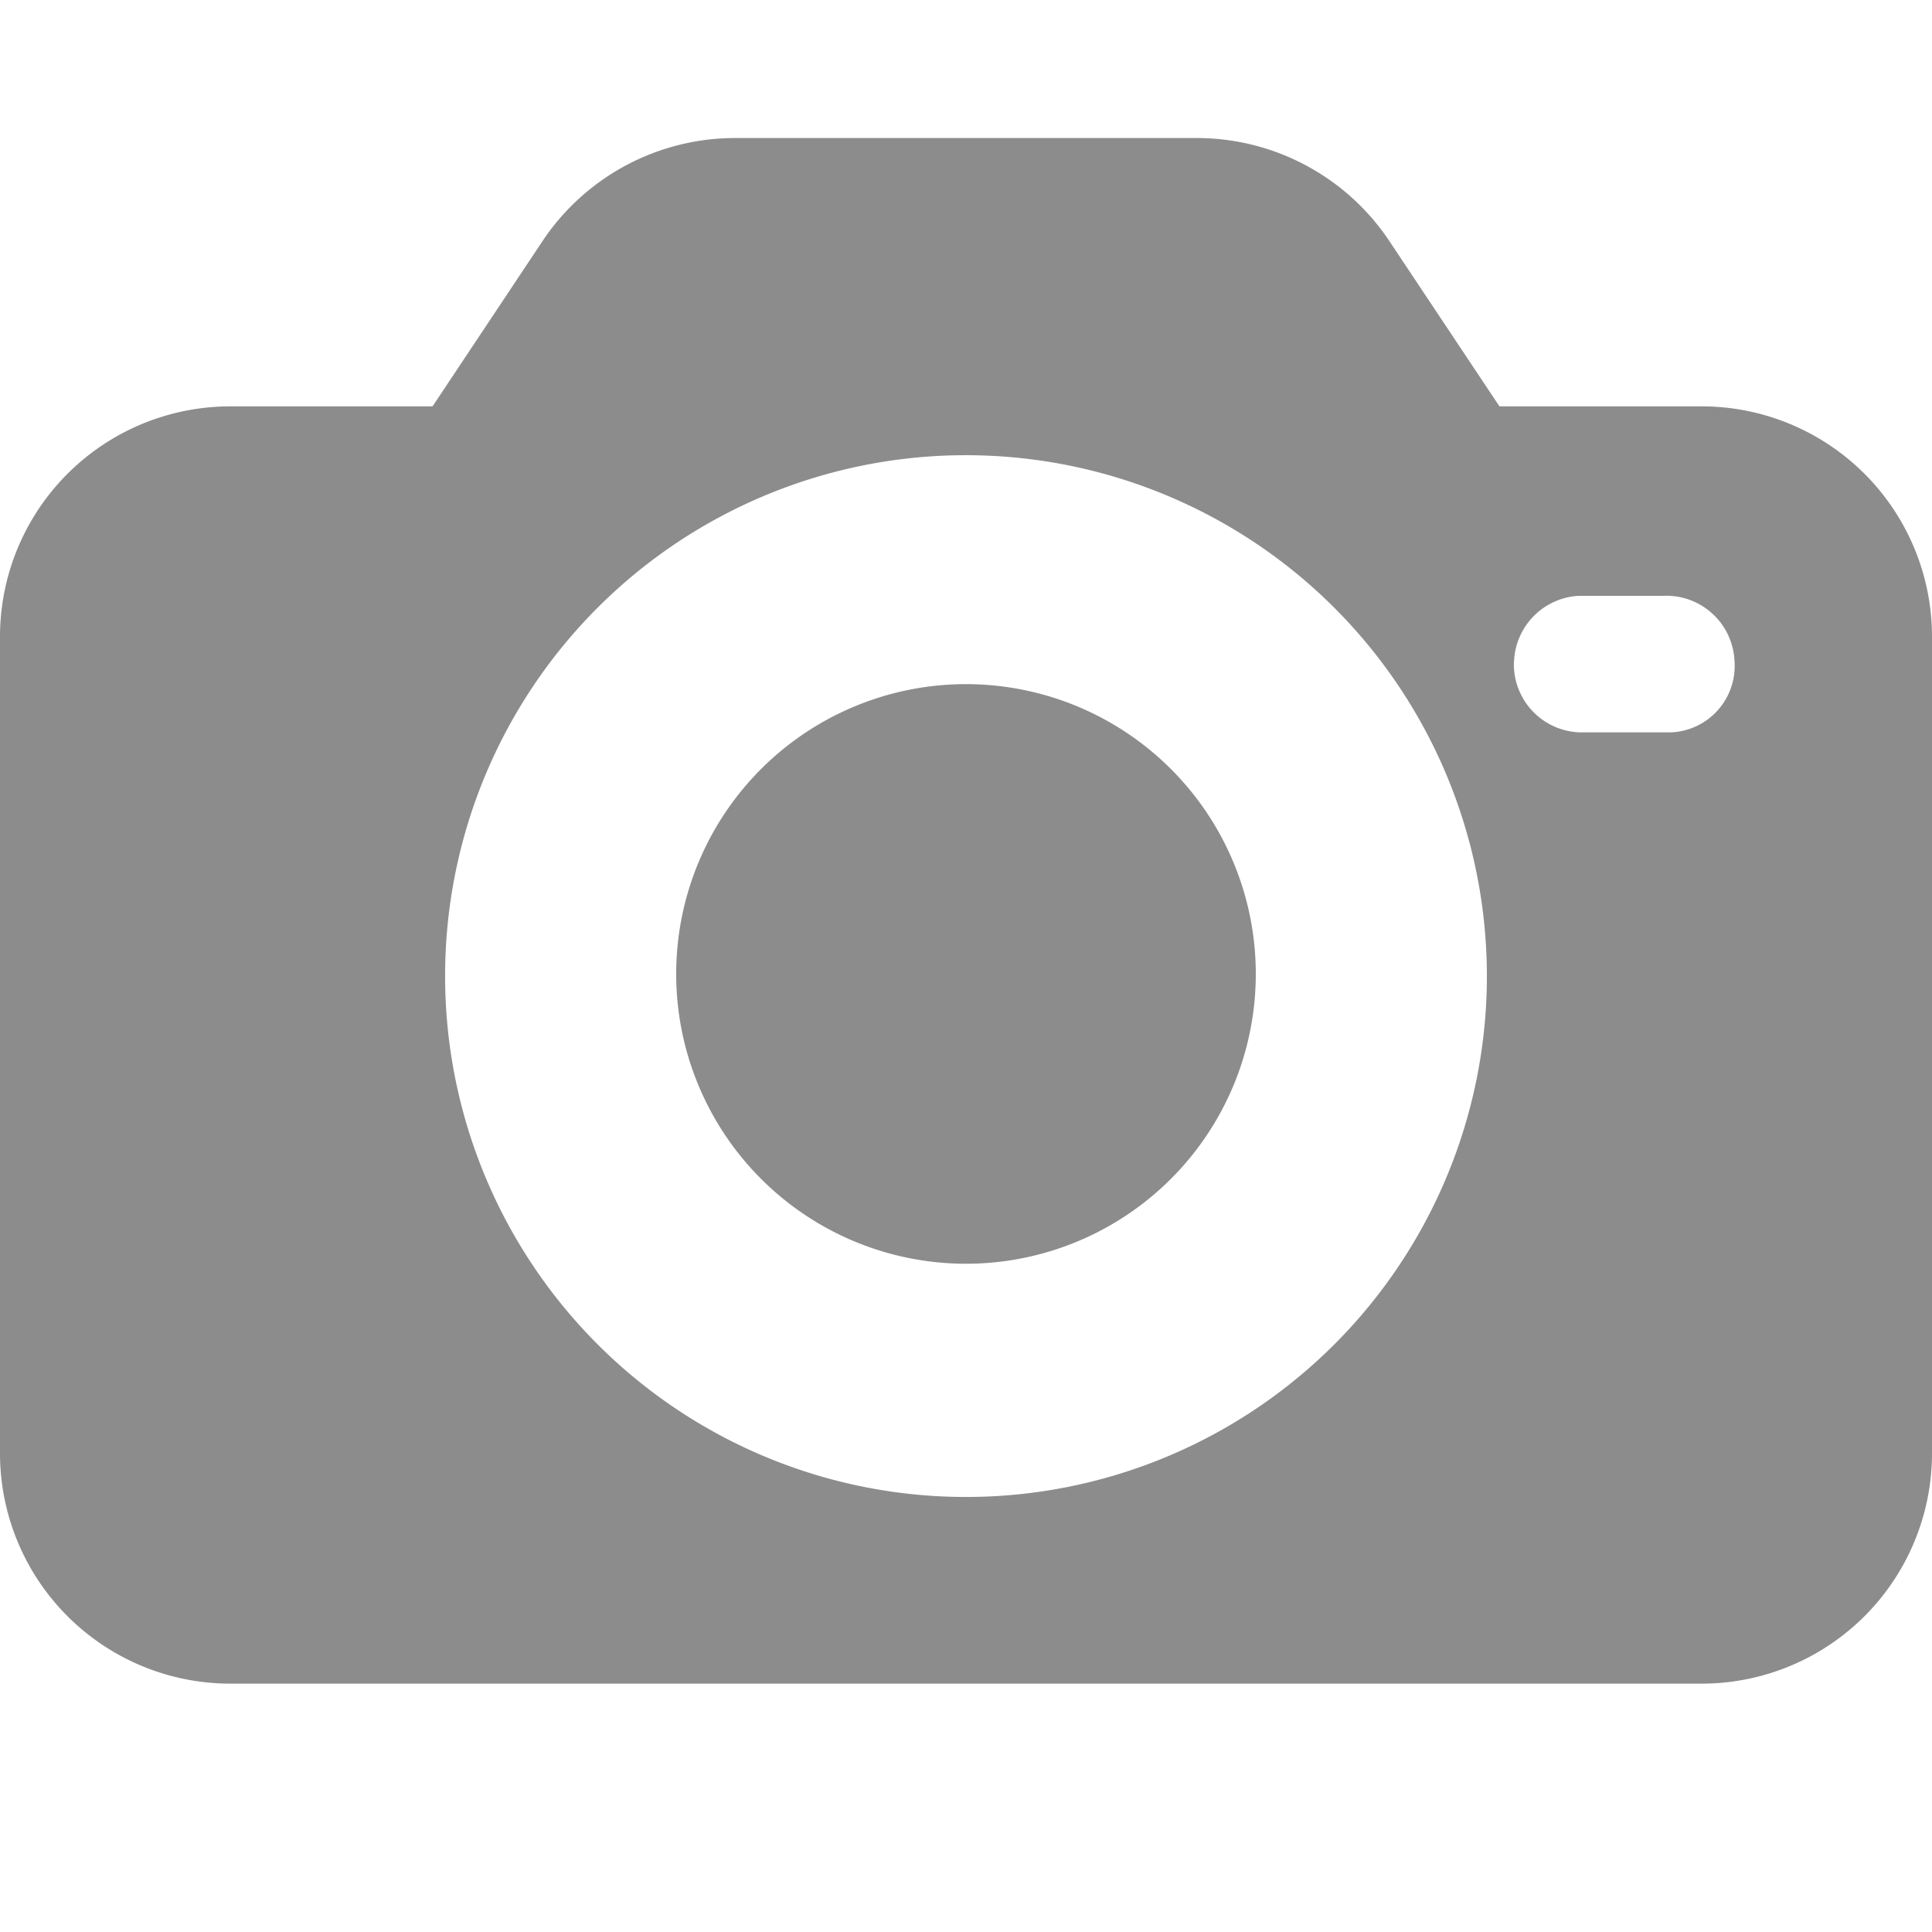 <svg id="Icon_solid_camera" data-name="Icon/solid/camera" xmlns="http://www.w3.org/2000/svg" width="18" height="18" viewBox="0 0 18 18"><path id="Rectangle_550" data-name="Rectangle 550" fill="none" d="M0 0h18v18H0z"/><path id="Icon_solid_camera-2" data-name="Icon/solid/camera" d="M2.153 14.4A2.146 2.146 0 0 1 0 12.248v-7.59A2.146 2.146 0 0 1 2.153 2.5H4.03L5.068.94A2.157 2.157 0 0 1 6.847 0h4.305a2.157 2.157 0 0 1 1.779.94L13.97 2.5h1.877A2.146 2.146 0 0 1 18 4.658v7.591a2.146 2.146 0 0 1-2.153 2.151Zm1.994-6.612A4.853 4.853 0 1 0 9 2.955a4.851 4.851 0 0 0-4.853 4.833Zm9.958-2.915a.635.635 0 0 0 .607.664h.86a.619.619 0 0 0 .588-.664.636.636 0 0 0-.665-.608h-.783a.638.638 0 0 0-.606.608ZM6.3 7.807A2.7 2.7 0 1 1 9 10.488a2.7 2.7 0 0 1-2.7-2.681Z" transform="translate(0 1.286)" fill="#8c8c8c"/></svg>
